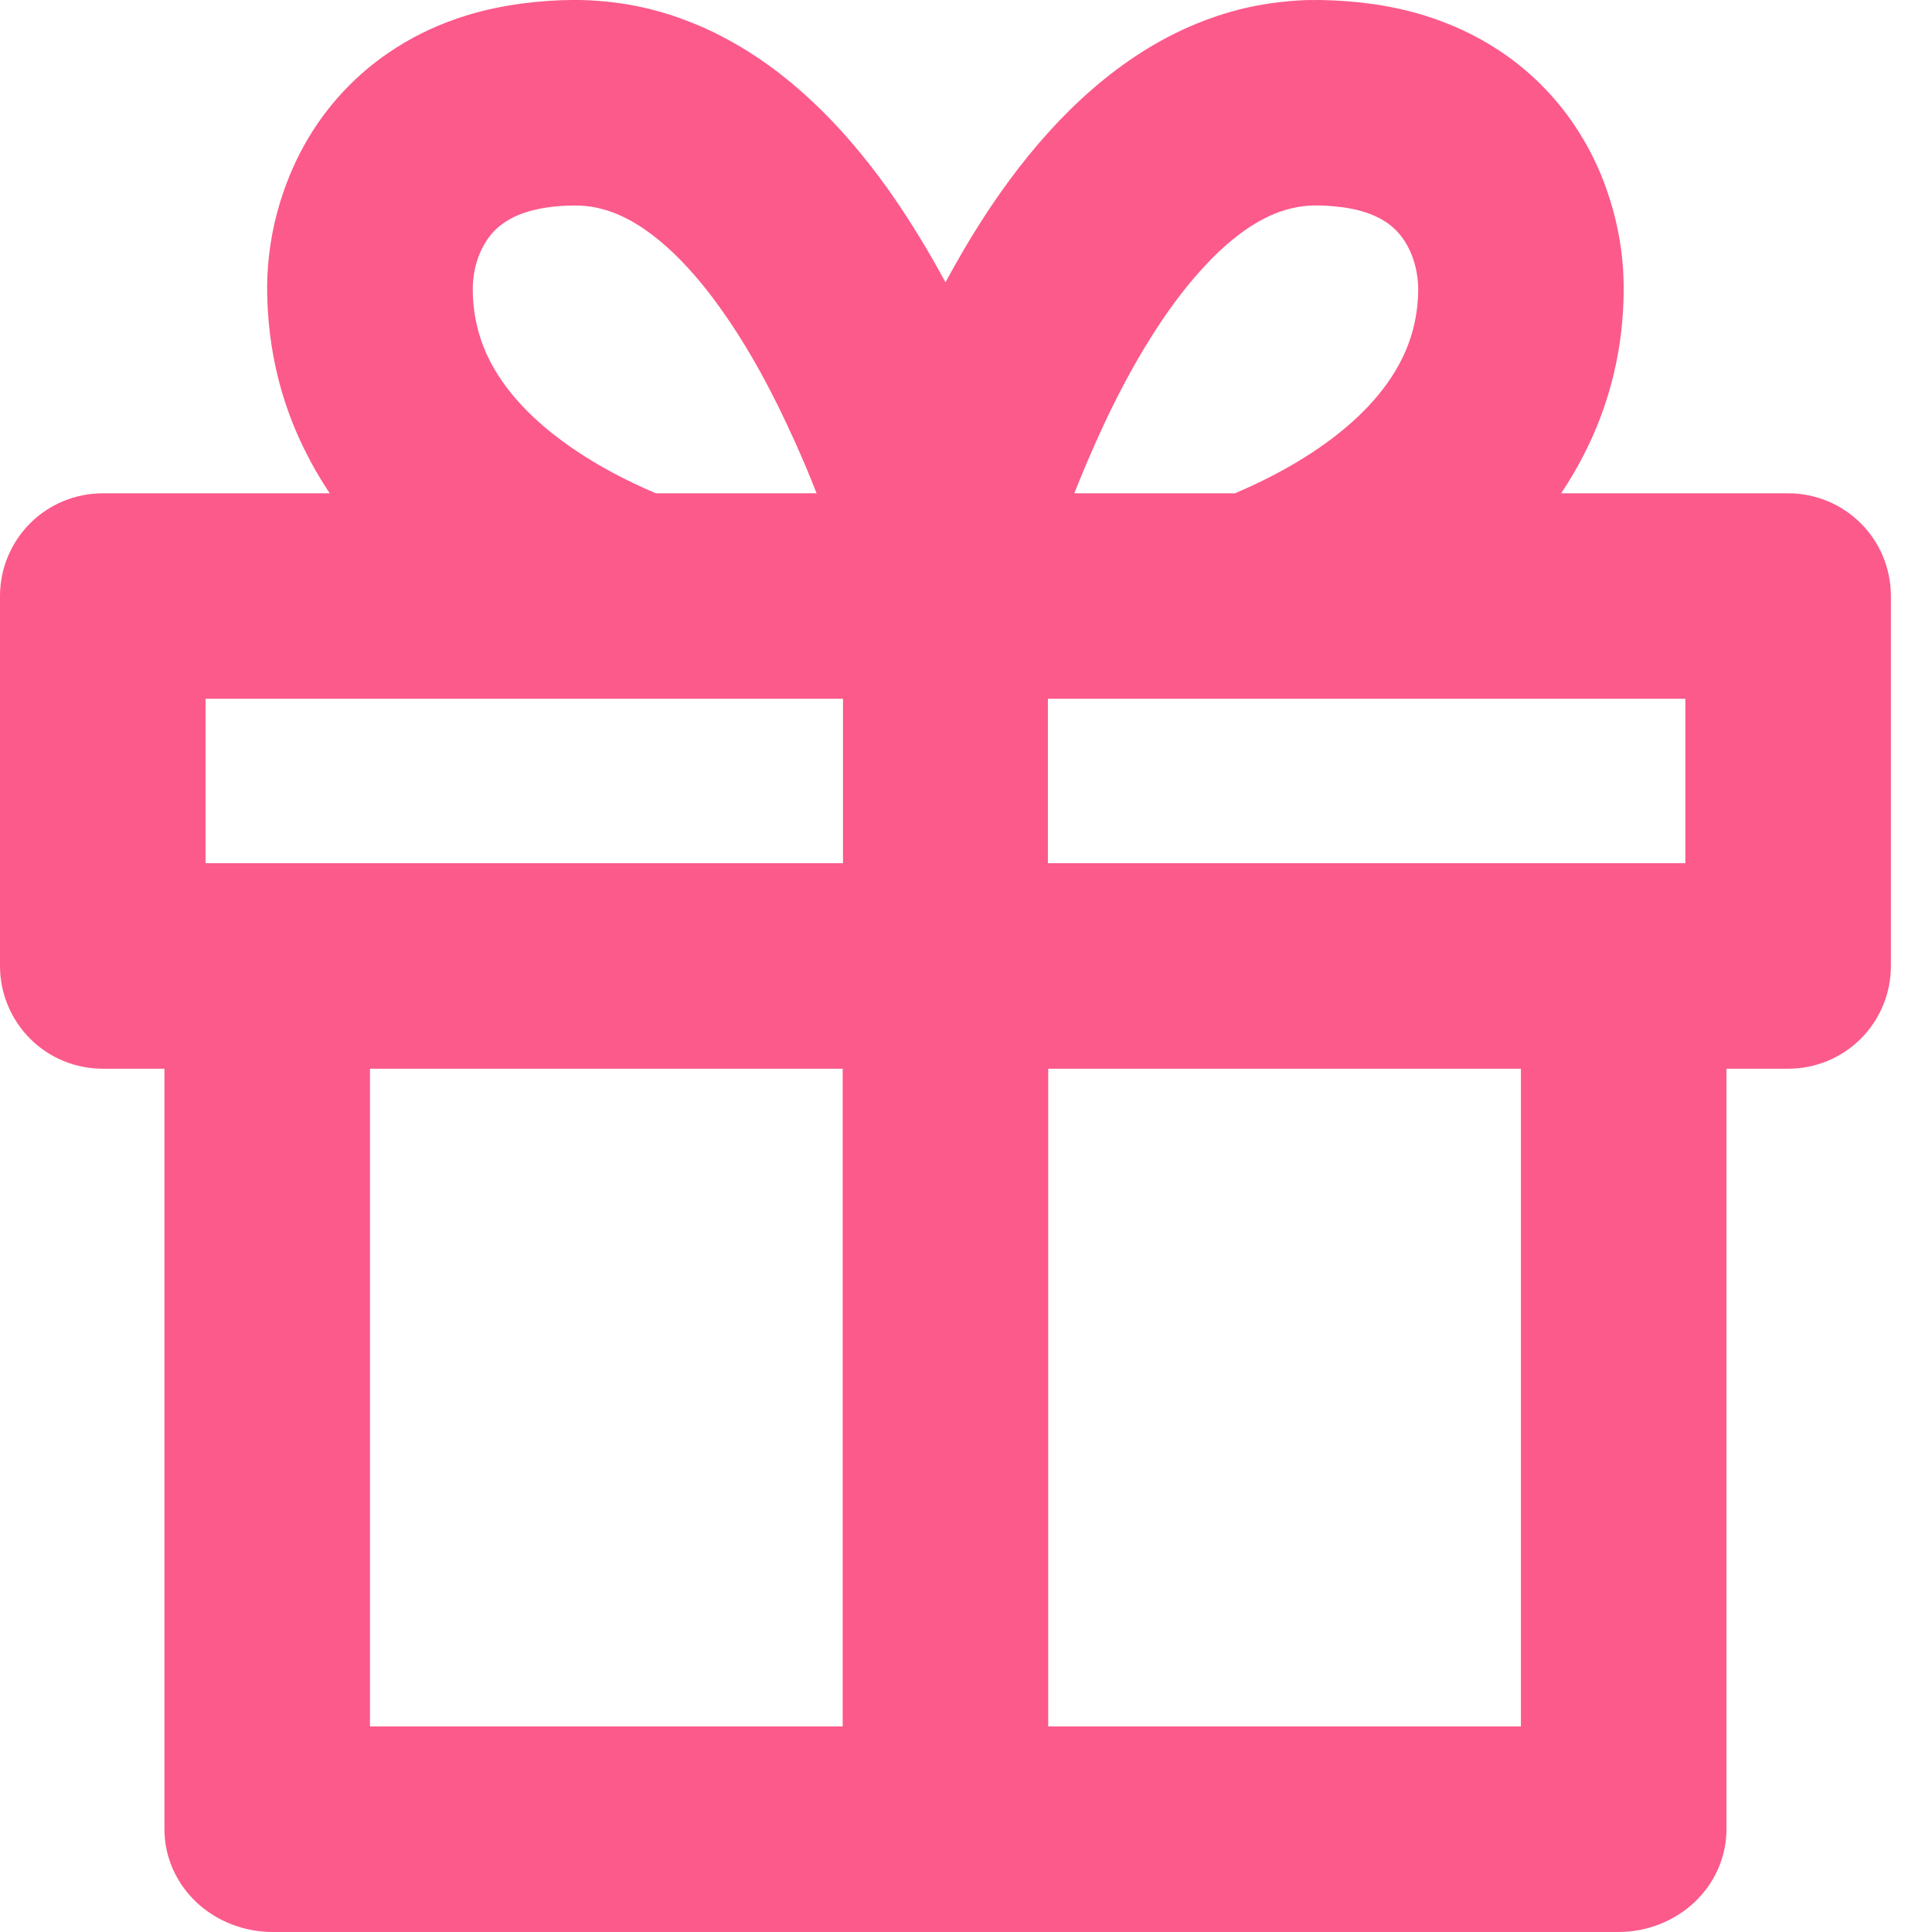 <svg width="18" height="18" viewBox="0 0 18 18" fill="none" xmlns="http://www.w3.org/2000/svg">
<path fill-rule="evenodd" clip-rule="evenodd" d="M3.072 4.596C3.062 4.581 3.052 4.566 3.042 4.55C2.973 4.444 2.909 4.333 2.852 4.219C2.772 4.061 2.704 3.897 2.65 3.728C2.564 3.46 2.513 3.181 2.496 2.9C2.489 2.792 2.487 2.685 2.491 2.578C2.502 2.306 2.554 2.036 2.644 1.779C2.712 1.584 2.801 1.397 2.912 1.222C3.094 0.937 3.332 0.689 3.612 0.497C3.814 0.357 4.036 0.248 4.269 0.169C4.578 0.064 4.901 0.015 5.226 0.002C5.287 0 5.348 -0 5.409 0C5.623 0.005 5.837 0.031 6.045 0.082C6.175 0.114 6.303 0.154 6.427 0.204C6.522 0.241 6.615 0.282 6.705 0.329C7.338 0.651 7.848 1.171 8.259 1.742C8.338 1.852 8.413 1.965 8.486 2.079C8.587 2.238 8.683 2.4 8.773 2.565C8.785 2.586 8.797 2.609 8.809 2.63C8.846 2.562 8.884 2.493 8.923 2.425C9.003 2.284 9.087 2.146 9.175 2.011C9.249 1.897 9.326 1.786 9.407 1.676C9.86 1.063 10.435 0.513 11.149 0.22C11.273 0.169 11.399 0.127 11.528 0.093C11.736 0.039 11.948 0.01 12.162 0.001C12.208 0 12.255 -0 12.301 0C12.63 0.006 12.957 0.047 13.271 0.144C13.52 0.221 13.758 0.331 13.975 0.476C14.249 0.658 14.486 0.894 14.669 1.167C14.797 1.357 14.899 1.563 14.973 1.779C15.057 2.02 15.108 2.273 15.123 2.528C15.13 2.652 15.129 2.776 15.121 2.9C15.106 3.158 15.061 3.415 14.987 3.663C14.936 3.833 14.872 4 14.794 4.16C14.739 4.276 14.676 4.389 14.608 4.498C14.588 4.53 14.566 4.563 14.545 4.596H16.66C16.914 4.596 17.157 4.696 17.337 4.876C17.517 5.056 17.617 5.299 17.617 5.553C17.617 6.527 17.617 8.026 17.617 9C17.617 9.254 17.517 9.497 17.337 9.677C17.157 9.857 16.914 9.957 16.66 9.957H16.085V17.043C16.085 17.297 15.979 17.54 15.79 17.72C15.601 17.899 15.345 18 15.077 18C12.299 18 5.318 18 2.54 18C2.273 18 2.016 17.899 1.827 17.72C1.638 17.54 1.532 17.297 1.532 17.043V9.957H0.957C0.704 9.957 0.46 9.857 0.28 9.677C0.101 9.497 0 9.254 0 9C0 8.026 0 6.527 0 5.553C0 5.299 0.101 5.056 0.28 4.876C0.46 4.696 0.704 4.596 0.957 4.596H3.072ZM3.447 9.957V16.085H7.851V9.957H3.447ZM9.766 9.957V16.085H14.17V9.957H9.766ZM7.854 8.042V6.51H1.915V8.042H7.854ZM15.702 6.51H9.763V8.042H15.702V6.51ZM7.608 4.596C7.546 4.437 7.48 4.28 7.41 4.125C7.213 3.685 6.986 3.253 6.704 2.861C6.579 2.687 6.442 2.52 6.288 2.371C6.17 2.257 6.042 2.152 5.899 2.069C5.781 2.001 5.652 1.949 5.516 1.927C5.441 1.915 5.366 1.913 5.291 1.916C5.228 1.918 5.165 1.923 5.103 1.932C4.919 1.958 4.729 2.02 4.598 2.159C4.564 2.195 4.535 2.236 4.51 2.28C4.481 2.331 4.458 2.385 4.441 2.442C4.414 2.531 4.403 2.624 4.405 2.717C4.407 2.832 4.421 2.948 4.45 3.059C4.464 3.115 4.482 3.17 4.502 3.224C4.647 3.595 4.938 3.89 5.255 4.121C5.487 4.29 5.74 4.43 6.001 4.548C6.037 4.564 6.073 4.58 6.11 4.596H7.608ZM11.506 4.596C11.682 4.521 11.854 4.437 12.02 4.342C12.206 4.235 12.385 4.114 12.548 3.975C12.825 3.739 13.062 3.443 13.16 3.087C13.19 2.978 13.207 2.865 13.212 2.751C13.213 2.714 13.214 2.678 13.211 2.641C13.207 2.567 13.193 2.495 13.17 2.424C13.151 2.364 13.124 2.305 13.09 2.251C13.064 2.211 13.035 2.174 13.002 2.141C12.853 1.995 12.637 1.941 12.436 1.923C12.345 1.914 12.252 1.91 12.162 1.919C12.08 1.927 11.999 1.946 11.921 1.974C11.801 2.017 11.689 2.081 11.586 2.154C11.44 2.259 11.309 2.383 11.19 2.516C11.142 2.569 11.095 2.624 11.051 2.679C10.991 2.754 10.934 2.83 10.879 2.908C10.576 3.341 10.336 3.818 10.129 4.304C10.088 4.401 10.048 4.498 10.009 4.596H11.506Z" fill="#FC5A8B"/>
</svg>
